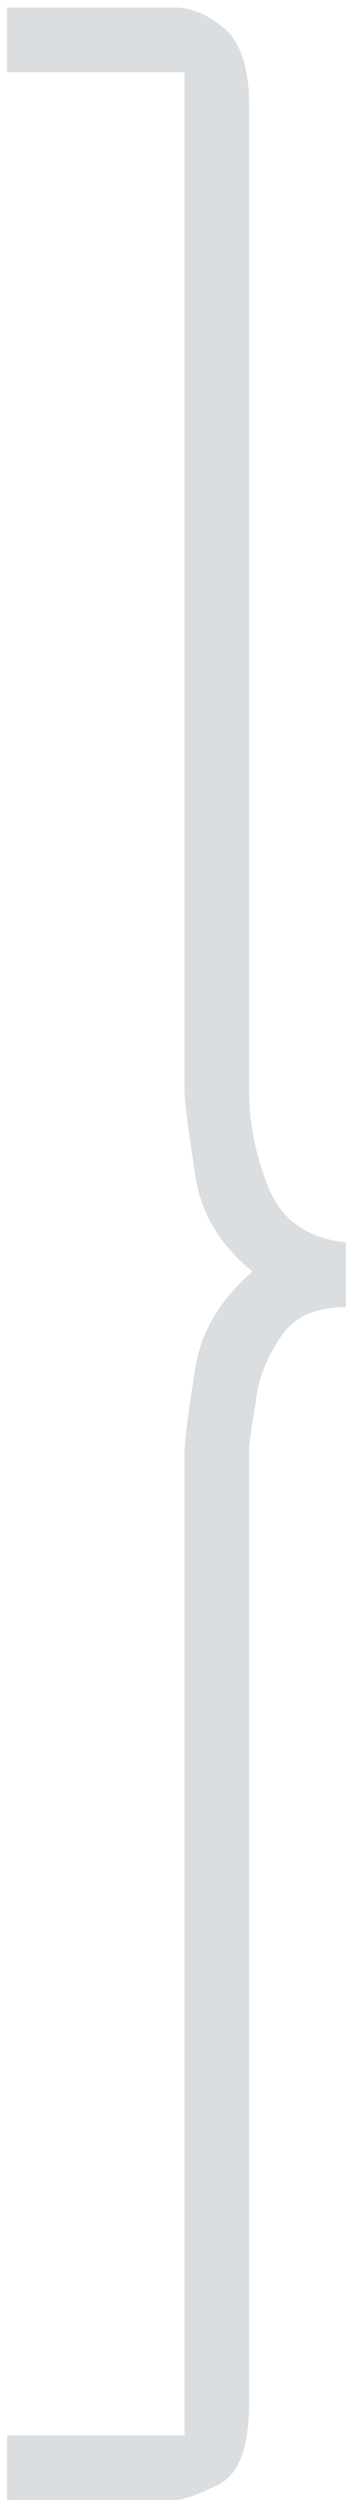<svg width="33" height="232" viewBox="0 0 33 232" fill="none" xmlns="http://www.w3.org/2000/svg">
<path d="M17.155 226L17.155 134.8C17.155 133.8 17.455 131.4 18.055 127.6C18.455 124 20.255 120.8 23.455 118C20.255 115.4 18.455 112.2 18.055 108.4C17.455 104.6 17.155 102.2 17.155 101.2L17.155 6.7L0.655 6.7L0.655 0.7L16.255 0.7C17.855 0.7 19.455 1.4 21.055 2.8C22.455 4.2 23.155 6.5 23.155 9.7L23.155 101.2C23.155 104.2 23.755 107.2 24.955 110.2C26.155 113.2 28.555 114.9 32.155 115.3L32.155 121.3C29.355 121.3 27.355 122.2 26.155 124C24.755 126 23.955 128.1 23.755 130.3C23.355 132.5 23.155 134 23.155 134.8L23.155 223C23.155 227 22.255 229.5 20.455 230.5C18.455 231.5 17.055 232 16.255 232L0.655 232L0.655 226L17.155 226Z" fill="#DADEE1"/>
</svg>
